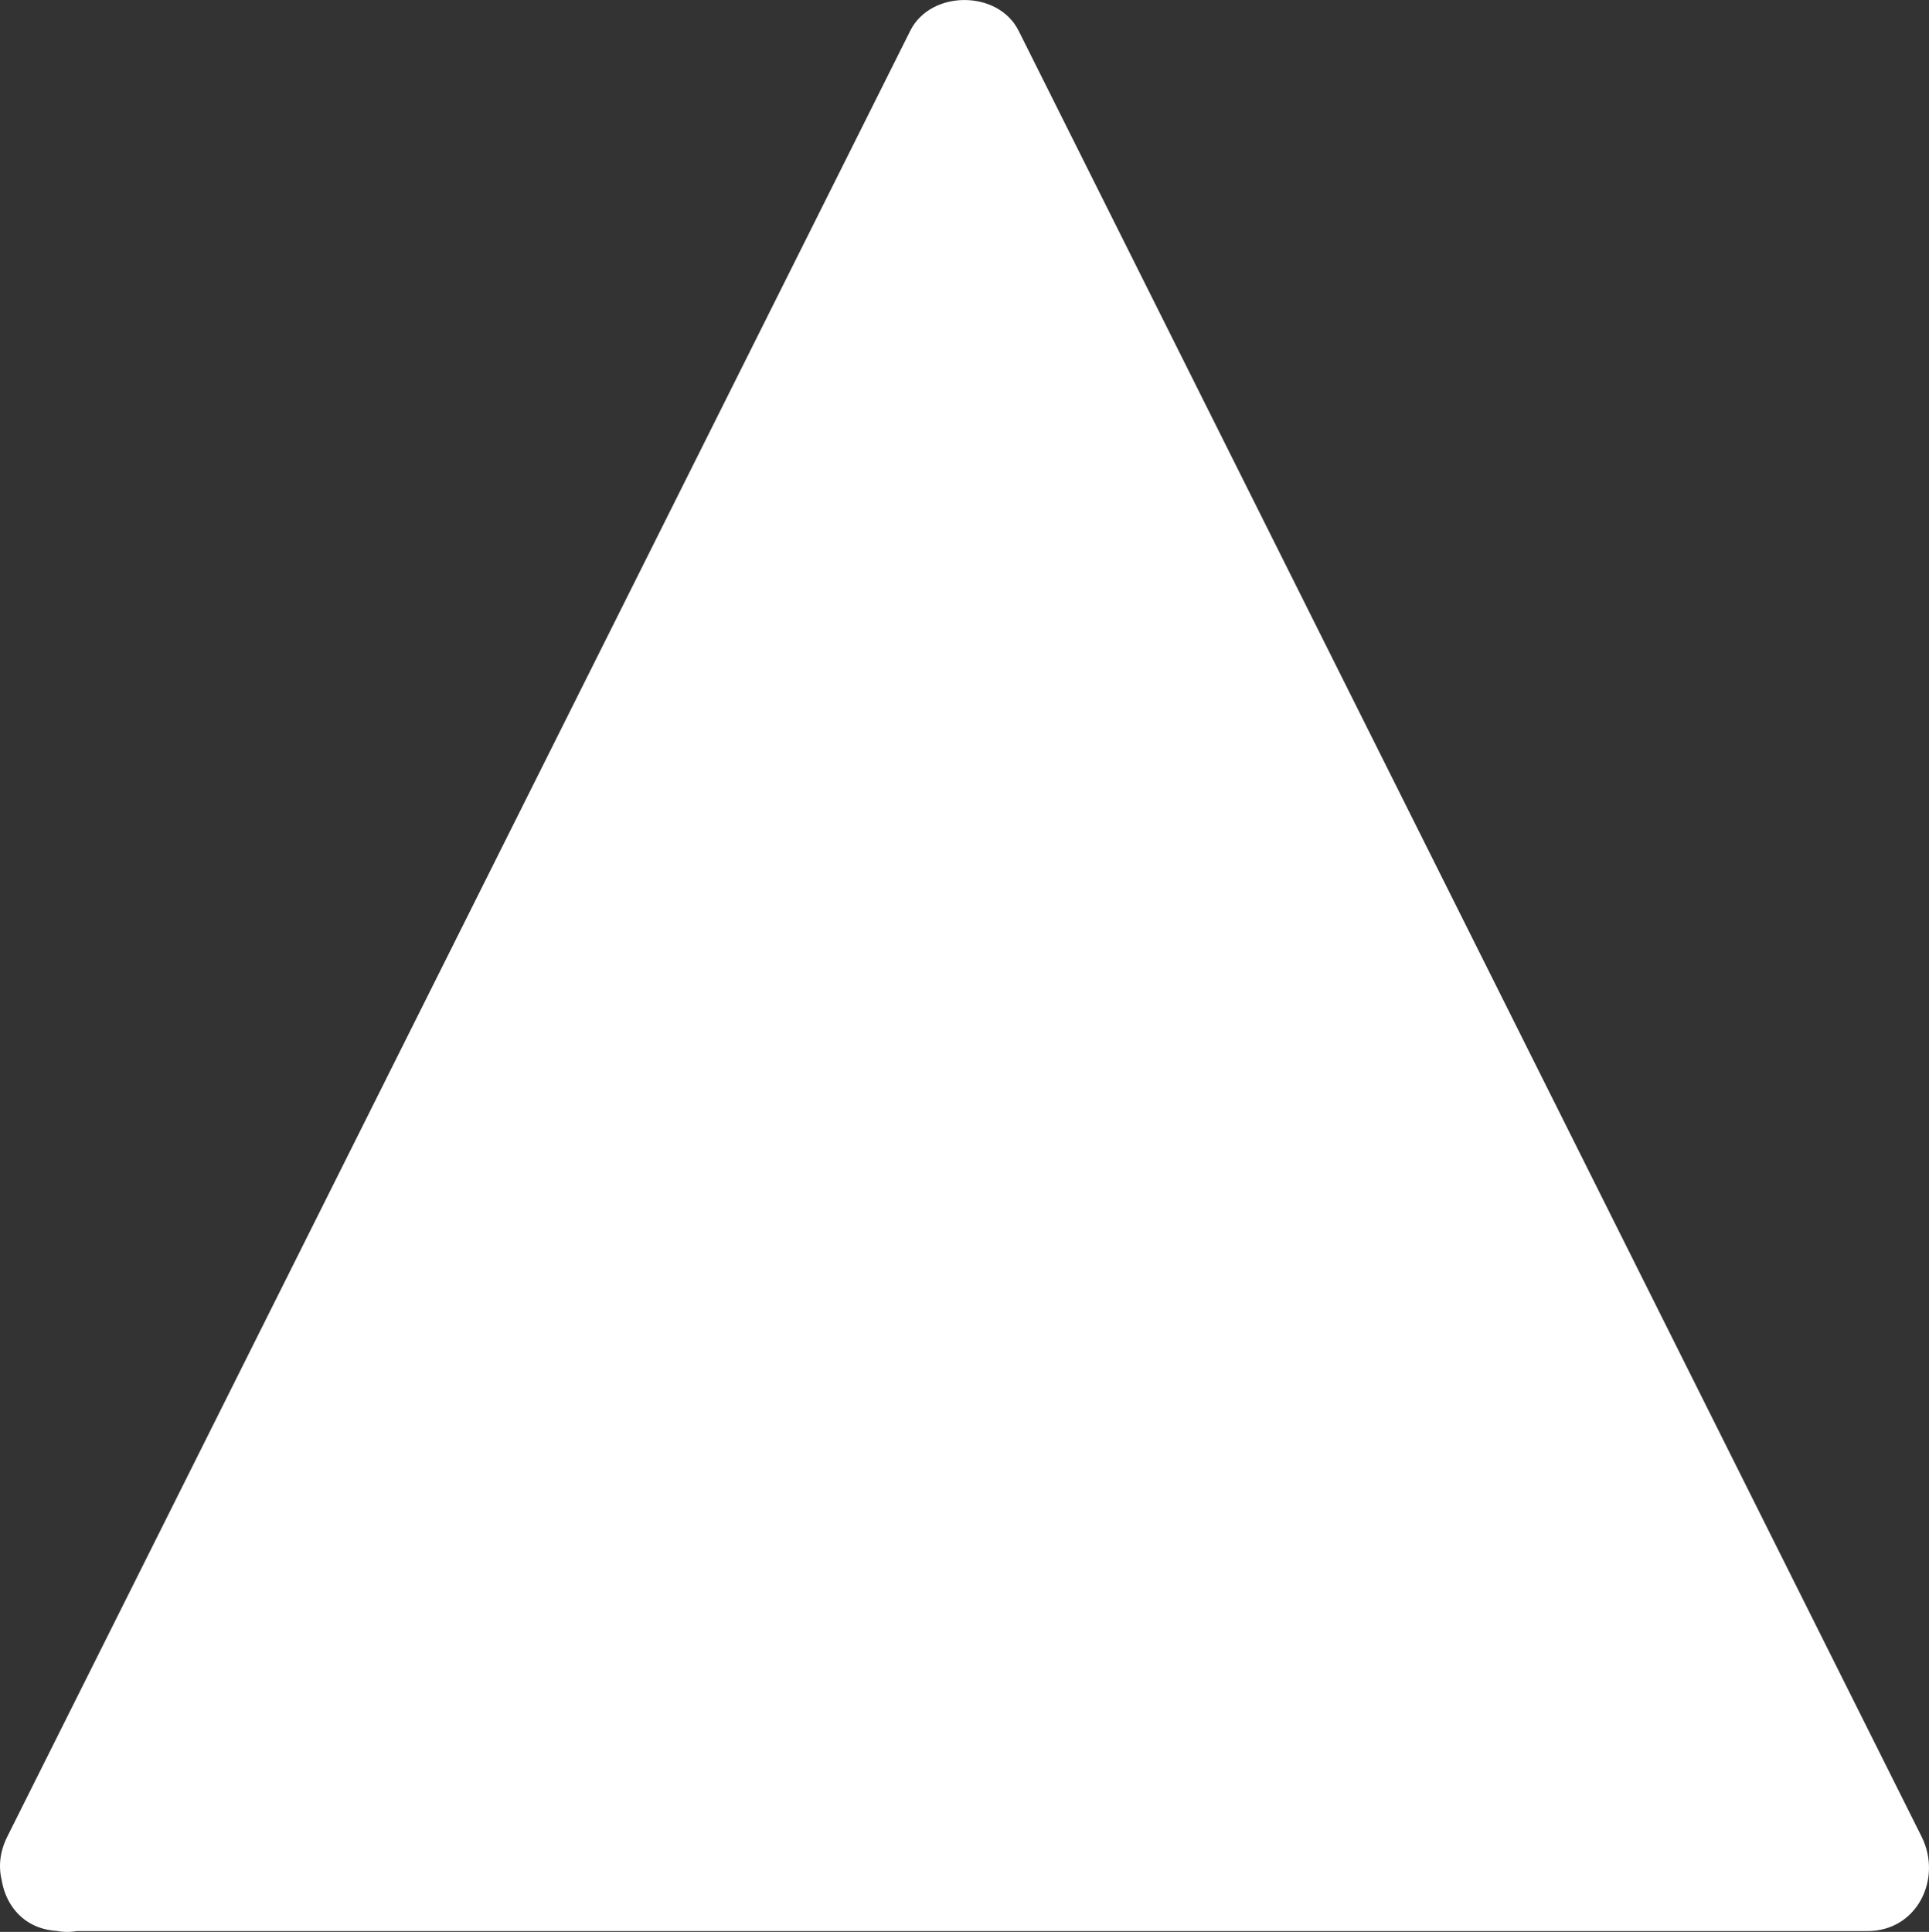 <?xml version="1.0" encoding="utf-8"?>
<!-- Generator: Adobe Illustrator 16.0.0, SVG Export Plug-In . SVG Version: 6.00 Build 0)  -->
<!DOCTYPE svg PUBLIC "-//W3C//DTD SVG 1.1//EN" "http://www.w3.org/Graphics/SVG/1.1/DTD/svg11.dtd">
<svg version="1.1" id="Layer_1" xmlns="http://www.w3.org/2000/svg" xmlns:xlink="http://www.w3.org/1999/xlink" x="0px" y="0px"
	 width="153.8px" height="154.039px" viewBox="0 0 153.8 154.039" enable-background="new 0 0 153.8 154.039" xml:space="preserve">
<rect x="0" y="0" width="153.8" height="154.039" fill="#333333" stroke="none"/>
<g>
	<polygon fill="#FFFFFF" points="4.896,149.471 76.896,5.471 148.896,149.471 	"/>
	<g>
		<path fill="#FFFFFF" d="M9.213,151.495C31.295,107.33,53.377,63.166,75.46,19.001c1.917-3.835,3.835-7.671,5.753-11.507
			c-2.878,0-5.757,0-8.635,0c22.082,44.165,44.164,88.33,66.247,132.494c1.917,3.836,3.835,7.672,5.753,11.507
			c1.439-2.508,2.878-5.016,4.317-7.523c-47.249,0-94.498,0-141.747,0c-0.751,0-1.502,0-2.253,0c-6.449,0-6.449,10,0,10
			c47.249,0,94.498,0,141.747,0c0.751,0,1.502,0,2.253,0c3.978,0,5.98-4.197,4.317-7.523
			c-22.082-44.165-44.164-88.329-66.247-132.494c-1.917-3.835-3.835-7.671-5.753-11.506c-1.632-3.263-7.003-3.263-8.635,0
			C50.497,46.612,28.415,90.776,6.332,134.941c-1.918,3.836-3.835,7.671-5.753,11.507C-2.296,152.198,6.329,157.263,9.213,151.495z"
			/>
	</g>
</g>
</svg>
